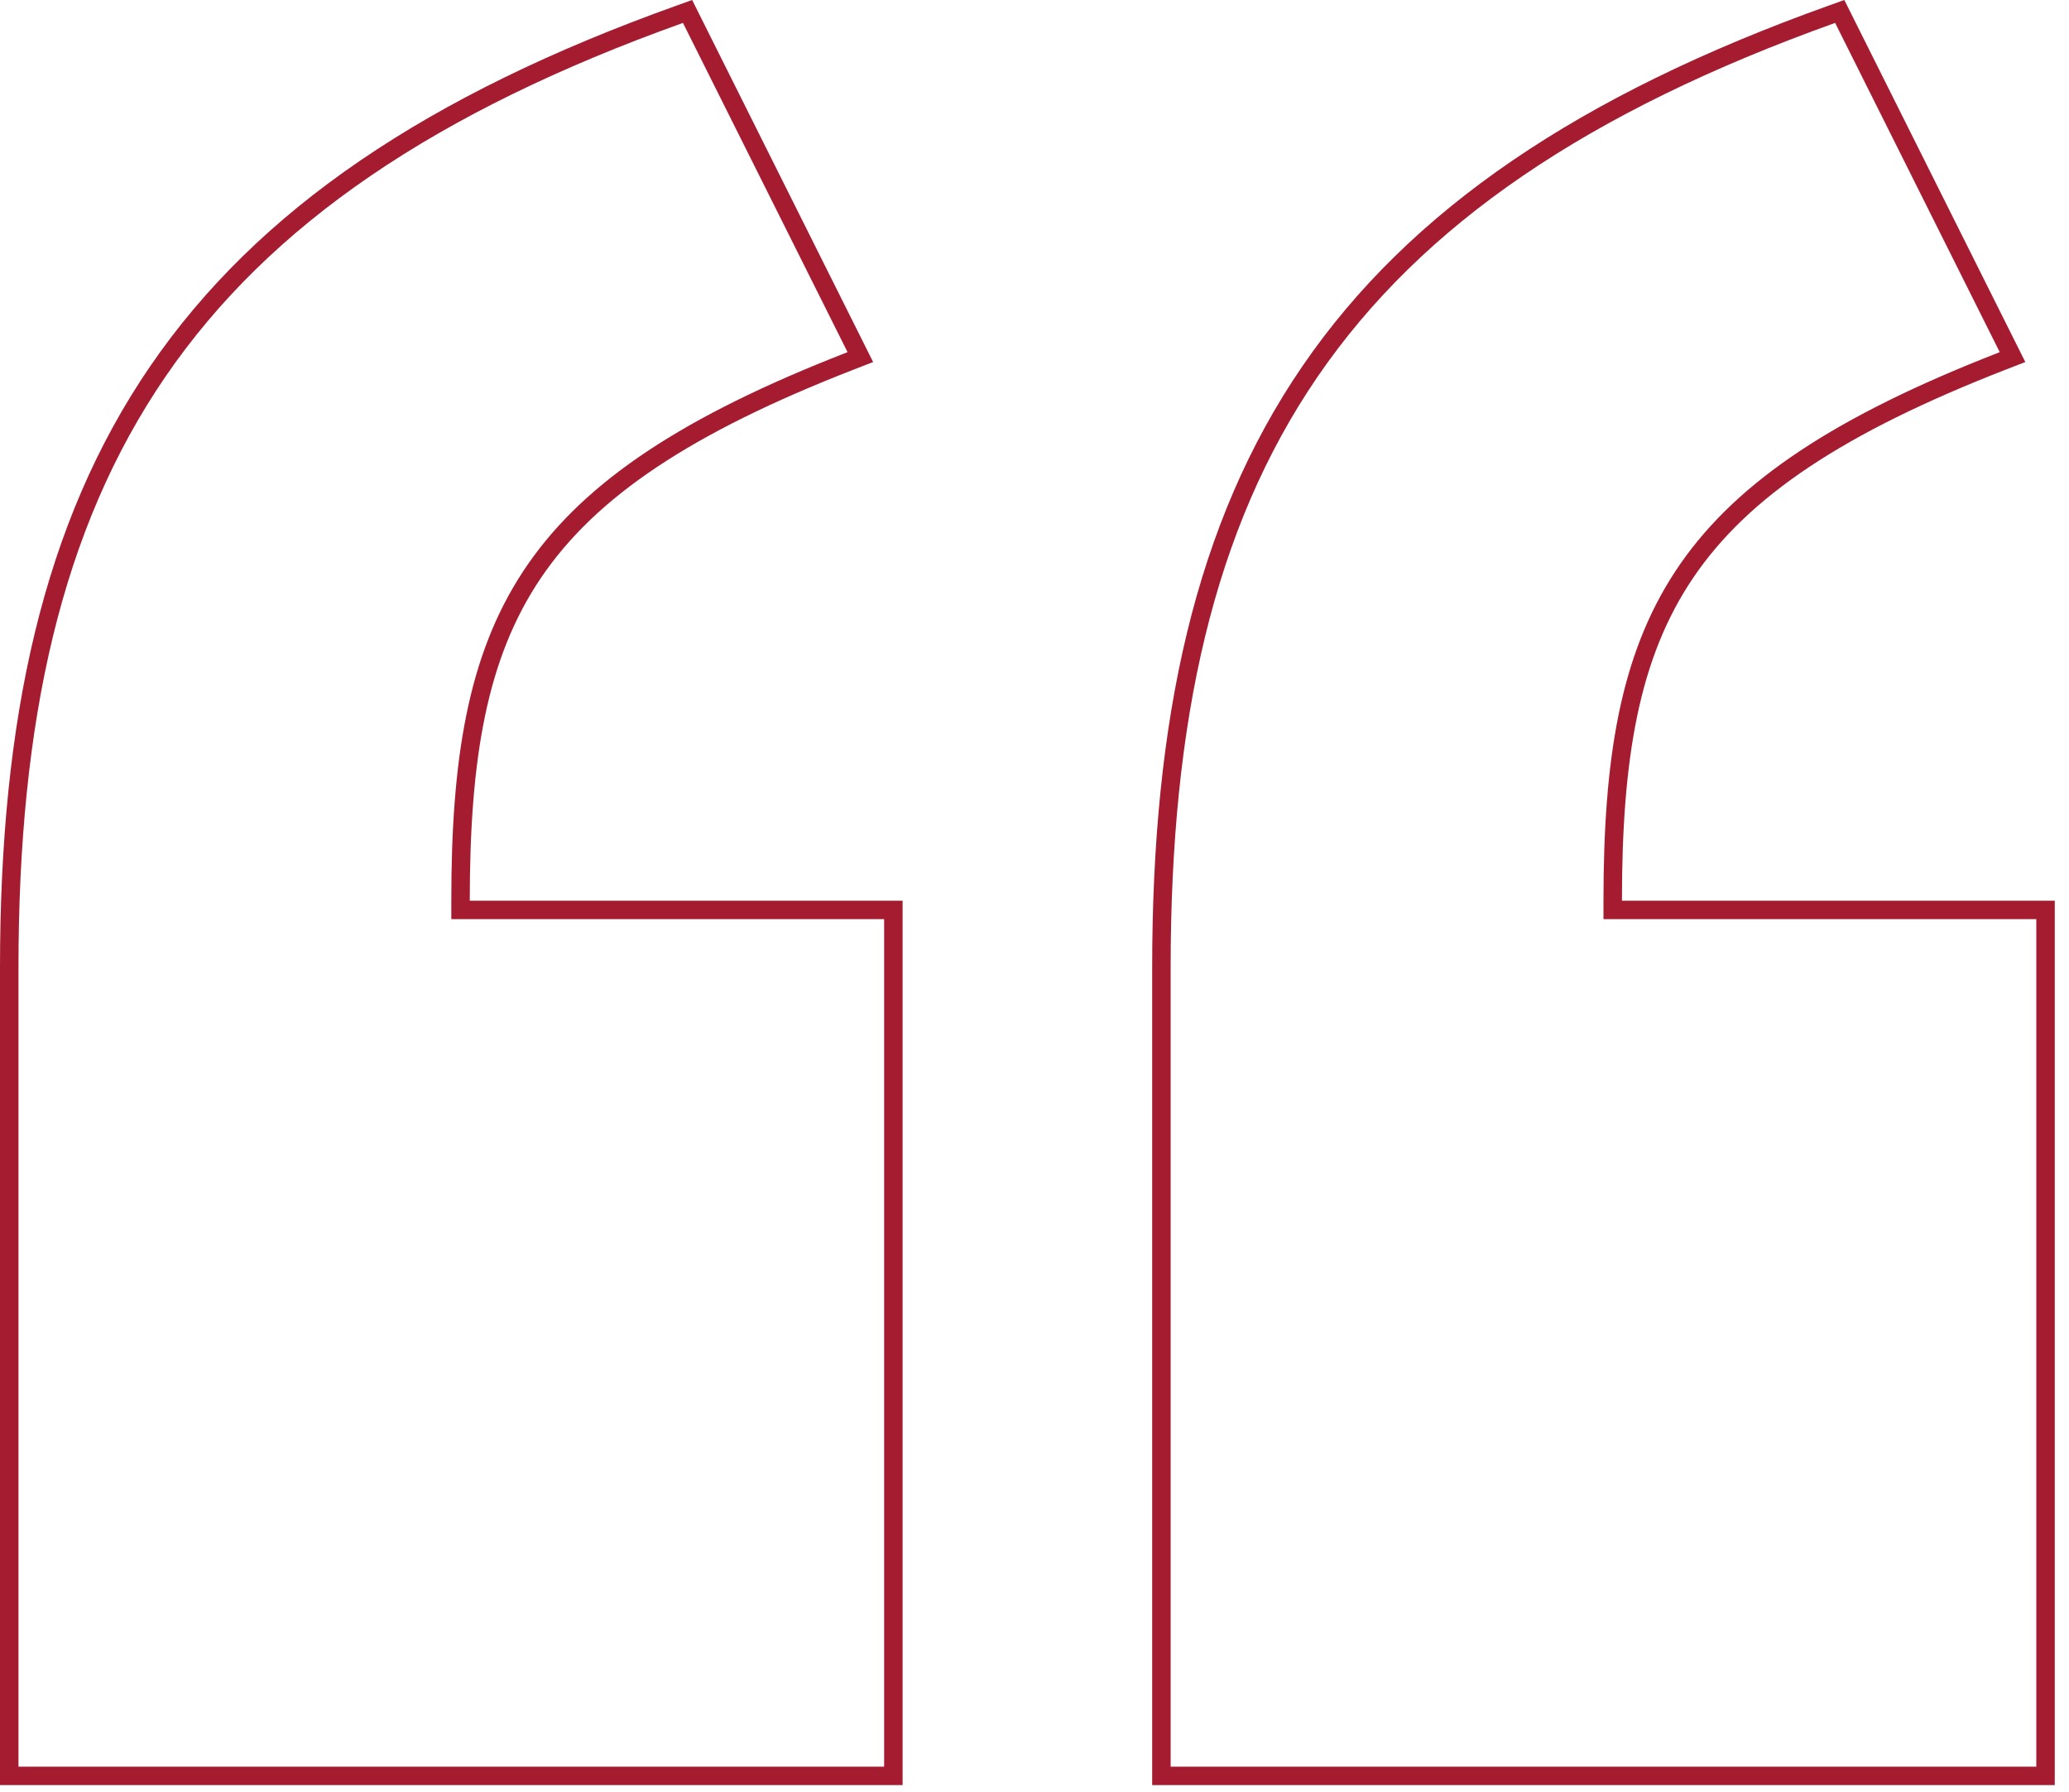 <svg width="112" height="97" viewBox="0 0 112 97" fill="none" xmlns="http://www.w3.org/2000/svg">
<path fill-rule="evenodd" clip-rule="evenodd" d="M37.468 0L47.265 19.595L46.242 19.992C37.396 23.433 32.264 26.887 29.3 31.254C26.34 35.616 25.431 41.052 25.43 48.75H48.86V96.62H0V52.39C0 38.92 2.327 28.297 8.136 19.815C13.948 11.33 23.154 5.125 36.633 0.299L37.468 0ZM44.946 19.429C27.936 26.249 24.431 33.522 24.43 48.75C24.43 48.754 24.43 48.757 24.43 48.76V49.75H47.86V95.62H1V52.39C1 25.66 10.24 10.81 36.97 1.24L45.88 19.06C45.564 19.183 45.253 19.306 44.946 19.429ZM99.838 0L109.635 19.595L108.612 19.992C99.766 23.433 94.634 26.887 91.67 31.254C88.71 35.616 87.801 41.052 87.8 48.75H111.23V96.62H62.37V52.39C62.37 38.92 64.697 28.297 70.506 19.815C76.319 11.33 85.523 5.125 99.003 0.299L99.838 0ZM107.316 19.429C90.306 26.249 86.802 33.522 86.8 48.75C86.8 48.754 86.8 48.757 86.8 48.76V49.75H110.23V95.62H63.37V52.39C63.37 25.66 72.61 10.81 99.34 1.24L108.25 19.06C107.934 19.183 107.623 19.306 107.316 19.429Z" fill="#A51C30"/>
</svg>
